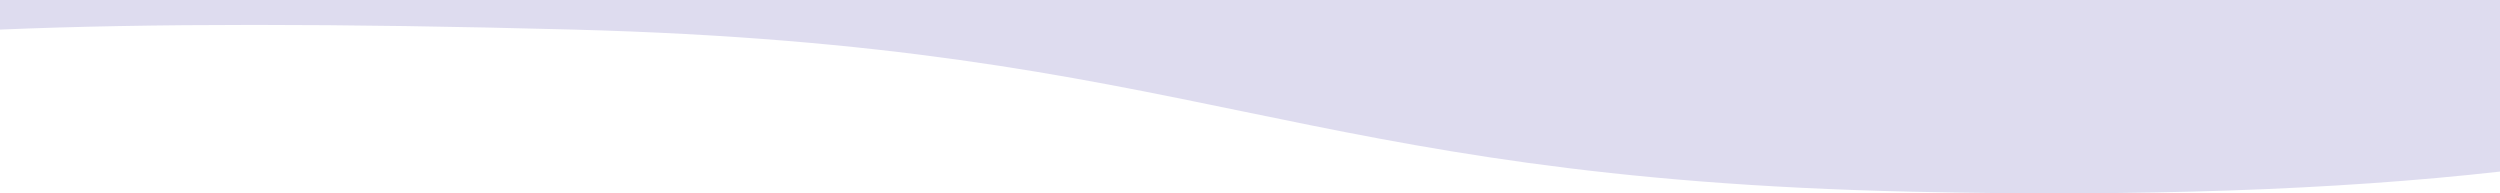 <svg height="144" viewBox="0 0 1862 144" width="1862" xmlns="http://www.w3.org/2000/svg">
    <path fill="#dedcef" fill-rule="evenodd" d="m1862 0v127.79c-122.15 13.768-268.092 18.766-437.827 14.993-465.177-10.342-529.008-108.311-997.133-120.744-174.674-4.639-317.021-4.639-427.04 0v-22.038z" />
</svg>